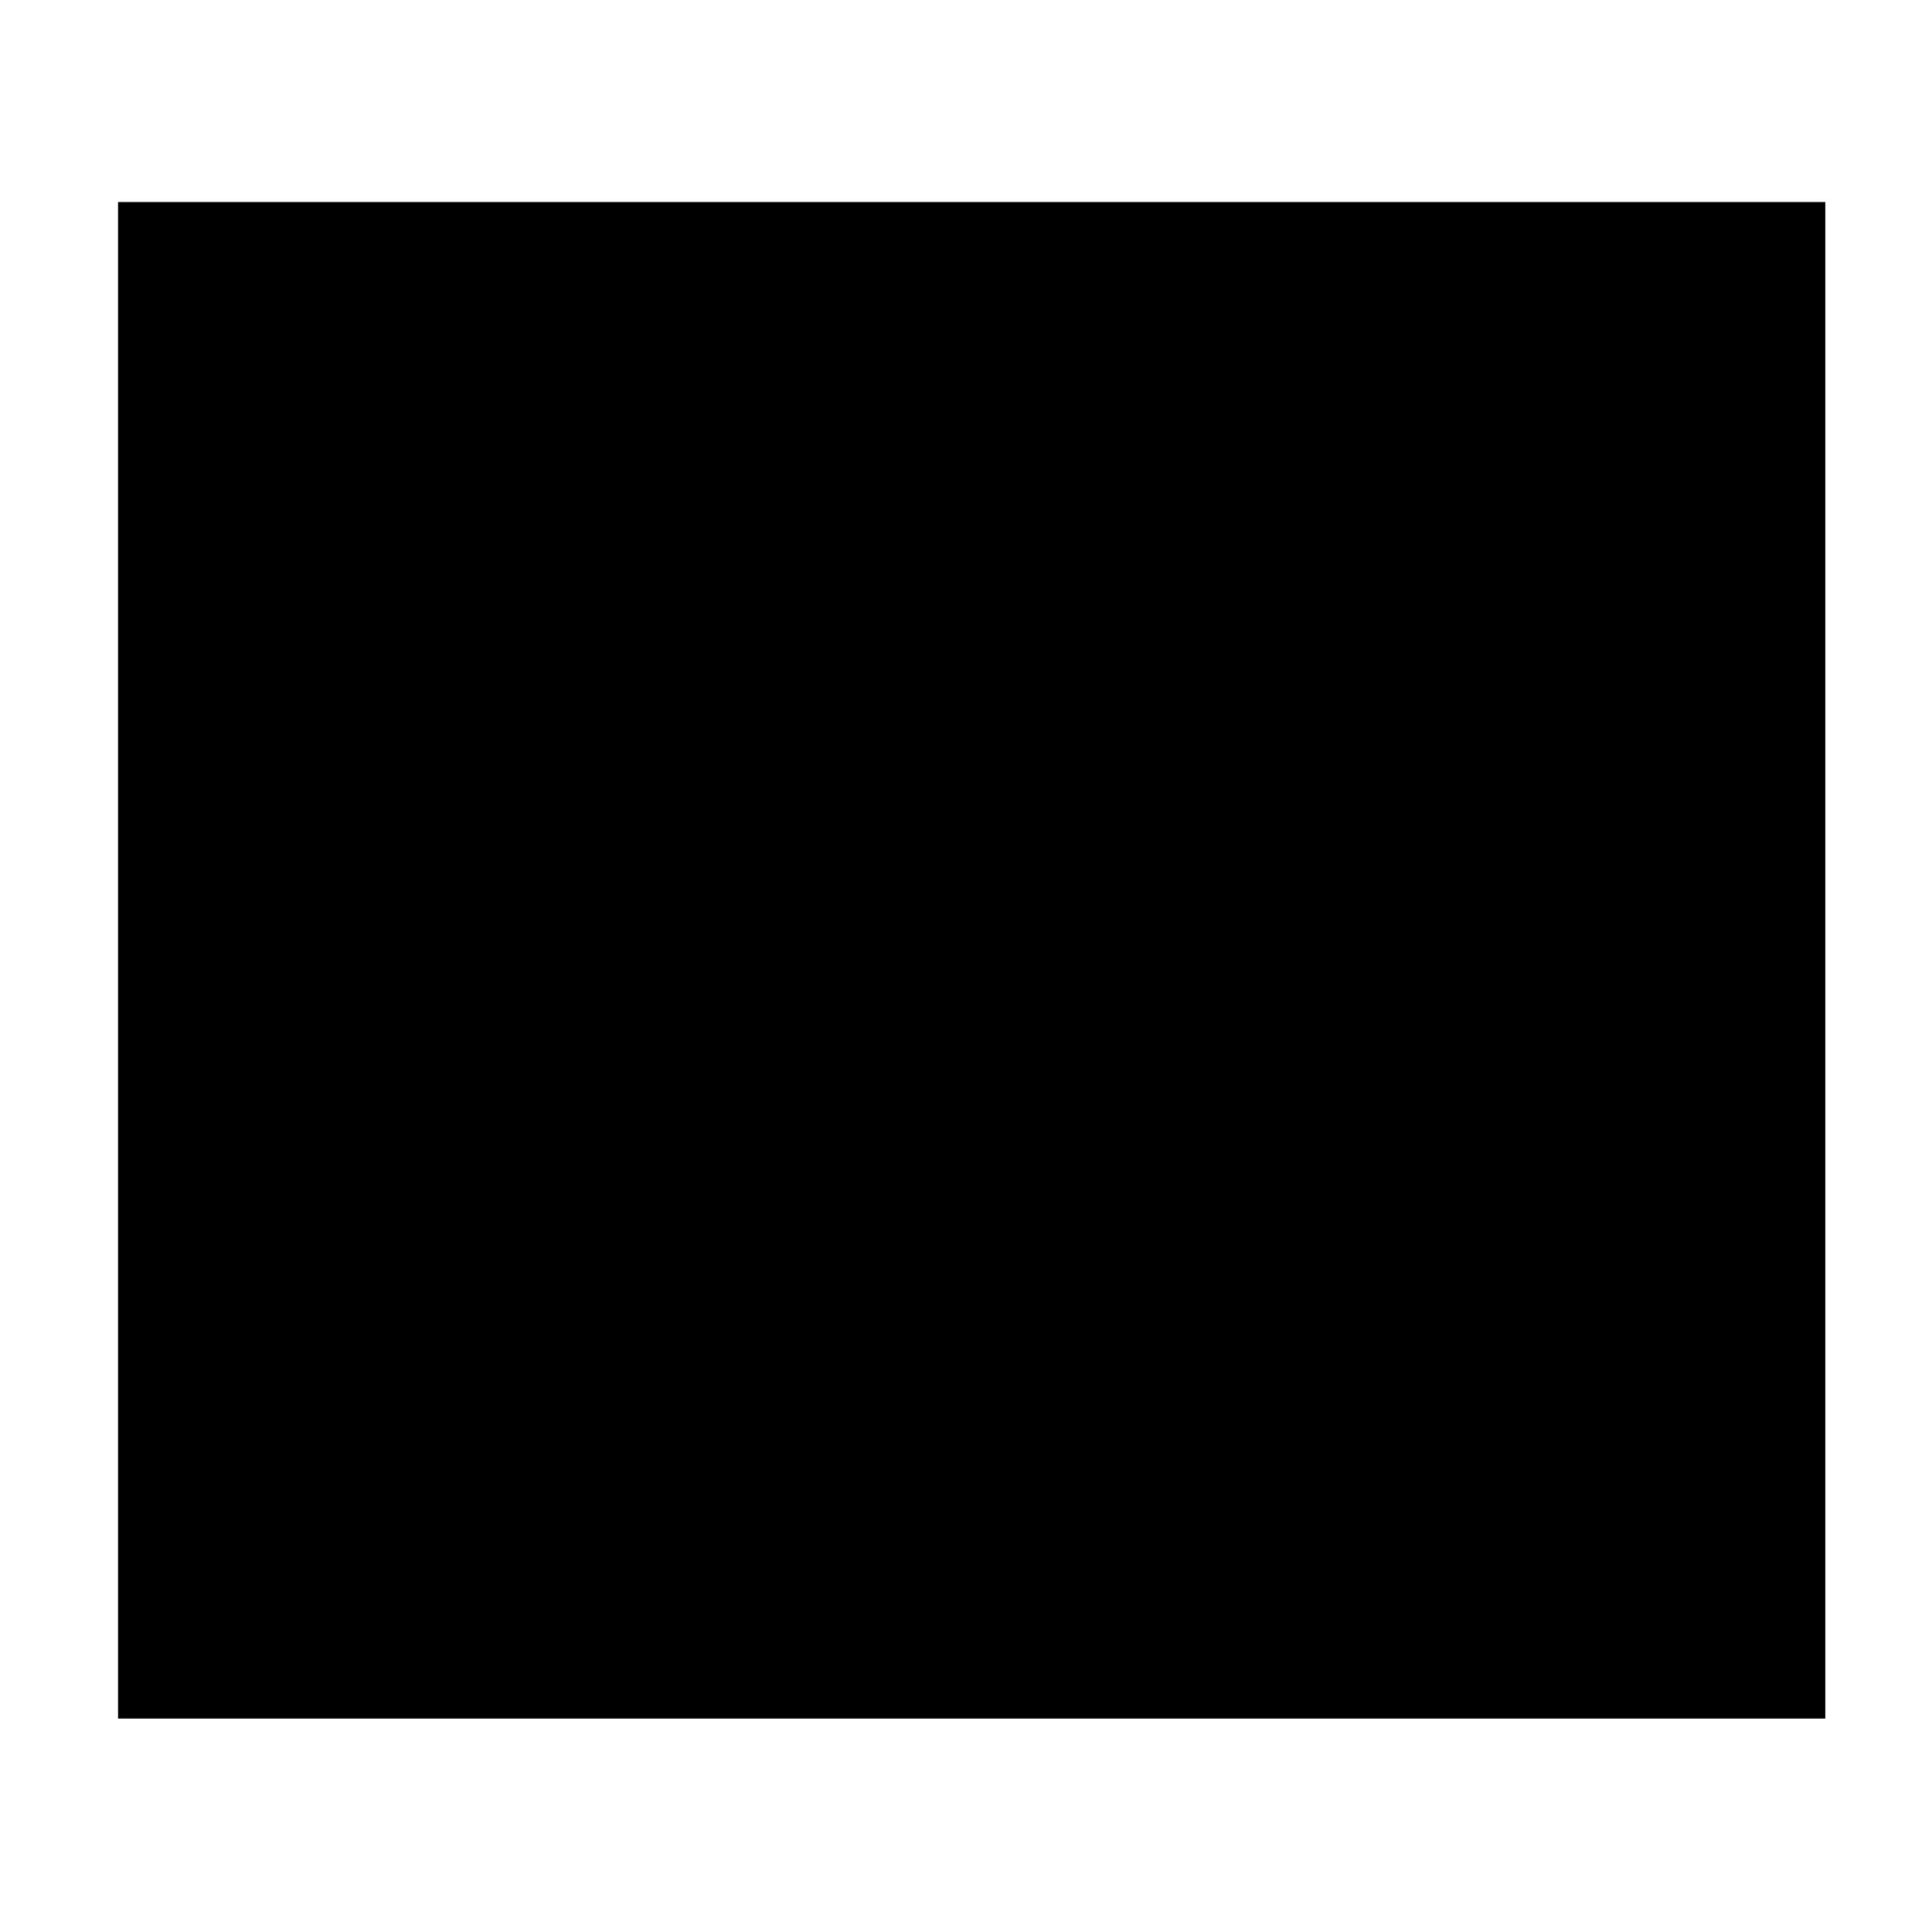 <?xml version="1.0" encoding="UTF-8" standalone="no"?>
<svg
   xmlns:dc="http://purl.org/dc/elements/1.1/"
   xmlns:cc="http://creativecommons.org/ns#"
   xmlns:rdf="http://www.w3.org/1999/02/22-rdf-syntax-ns#"
   xmlns:svg="http://www.w3.org/2000/svg"
   xmlns="http://www.w3.org/2000/svg"
   xmlns:xlink="http://www.w3.org/1999/xlink"
   xmlns:sodipodi="http://sodipodi.sourceforge.net/DTD/sodipodi-0.dtd"
   xmlns:inkscape="http://www.inkscape.org/namespaces/inkscape"
   viewBox="0 0 100 100"
   version="1.1"
   id="svg17"
   sodipodi:docname="pattern_lines.pdf"
   inkscape:dataloss="true">
  <sodipodi:namedview
     pagecolor="#ffffff"
     bordercolor="#666666"
     borderopacity="1"
     objecttolerance="10"
     gridtolerance="10"
     guidetolerance="10"
     inkscape:pageopacity="0"
     inkscape:pageshadow="2"
     inkscape:window-width="1920"
     inkscape:window-height="1018"
     id="namedview19"
     showgrid="false"
     inkscape:zoom="4.255"
     inkscape:cx="50"
     inkscape:cy="50"
     inkscape:window-x="-8"
     inkscape:window-y="-8"
     inkscape:window-maximized="1"
     inkscape:current-layer="svg17" />
  <defs
     id="defs13">
    <pattern
       inkscape:collect="always"
       xlink:href="#diagonalHatch"
       id="pattern28"
       patternTransform="translate(-118.214,-26.557)" />
    <pattern
       id="diagonalHatch"
       patternUnits="userSpaceOnUse"
       width="4"
       height="4"
       patternTransform="rotate(0 1 1)">
      <path
         d="M -1,2 l 6,0"
         stroke="#000000"
         stroke-width="1"
         id="path10" />
    </pattern>
    <pattern
       patternUnits="userSpaceOnUse"
       width="100"
       height="100"
       patternTransform="translate(-118.214,-26.557)"
       id="pattern36">
      <path
         inkscape:connector-curvature="0"
         id="rect15"
         d="m -118.214,-26.557 h 100 v 100 H -118.214 Z"
         style="fill:url(#pattern28)" />
    </pattern>
  </defs>
  <rect
     id="rect30"
     width="88.367"
     height="78.496"
     x="6.11"
     y="10.458" />
</svg>
